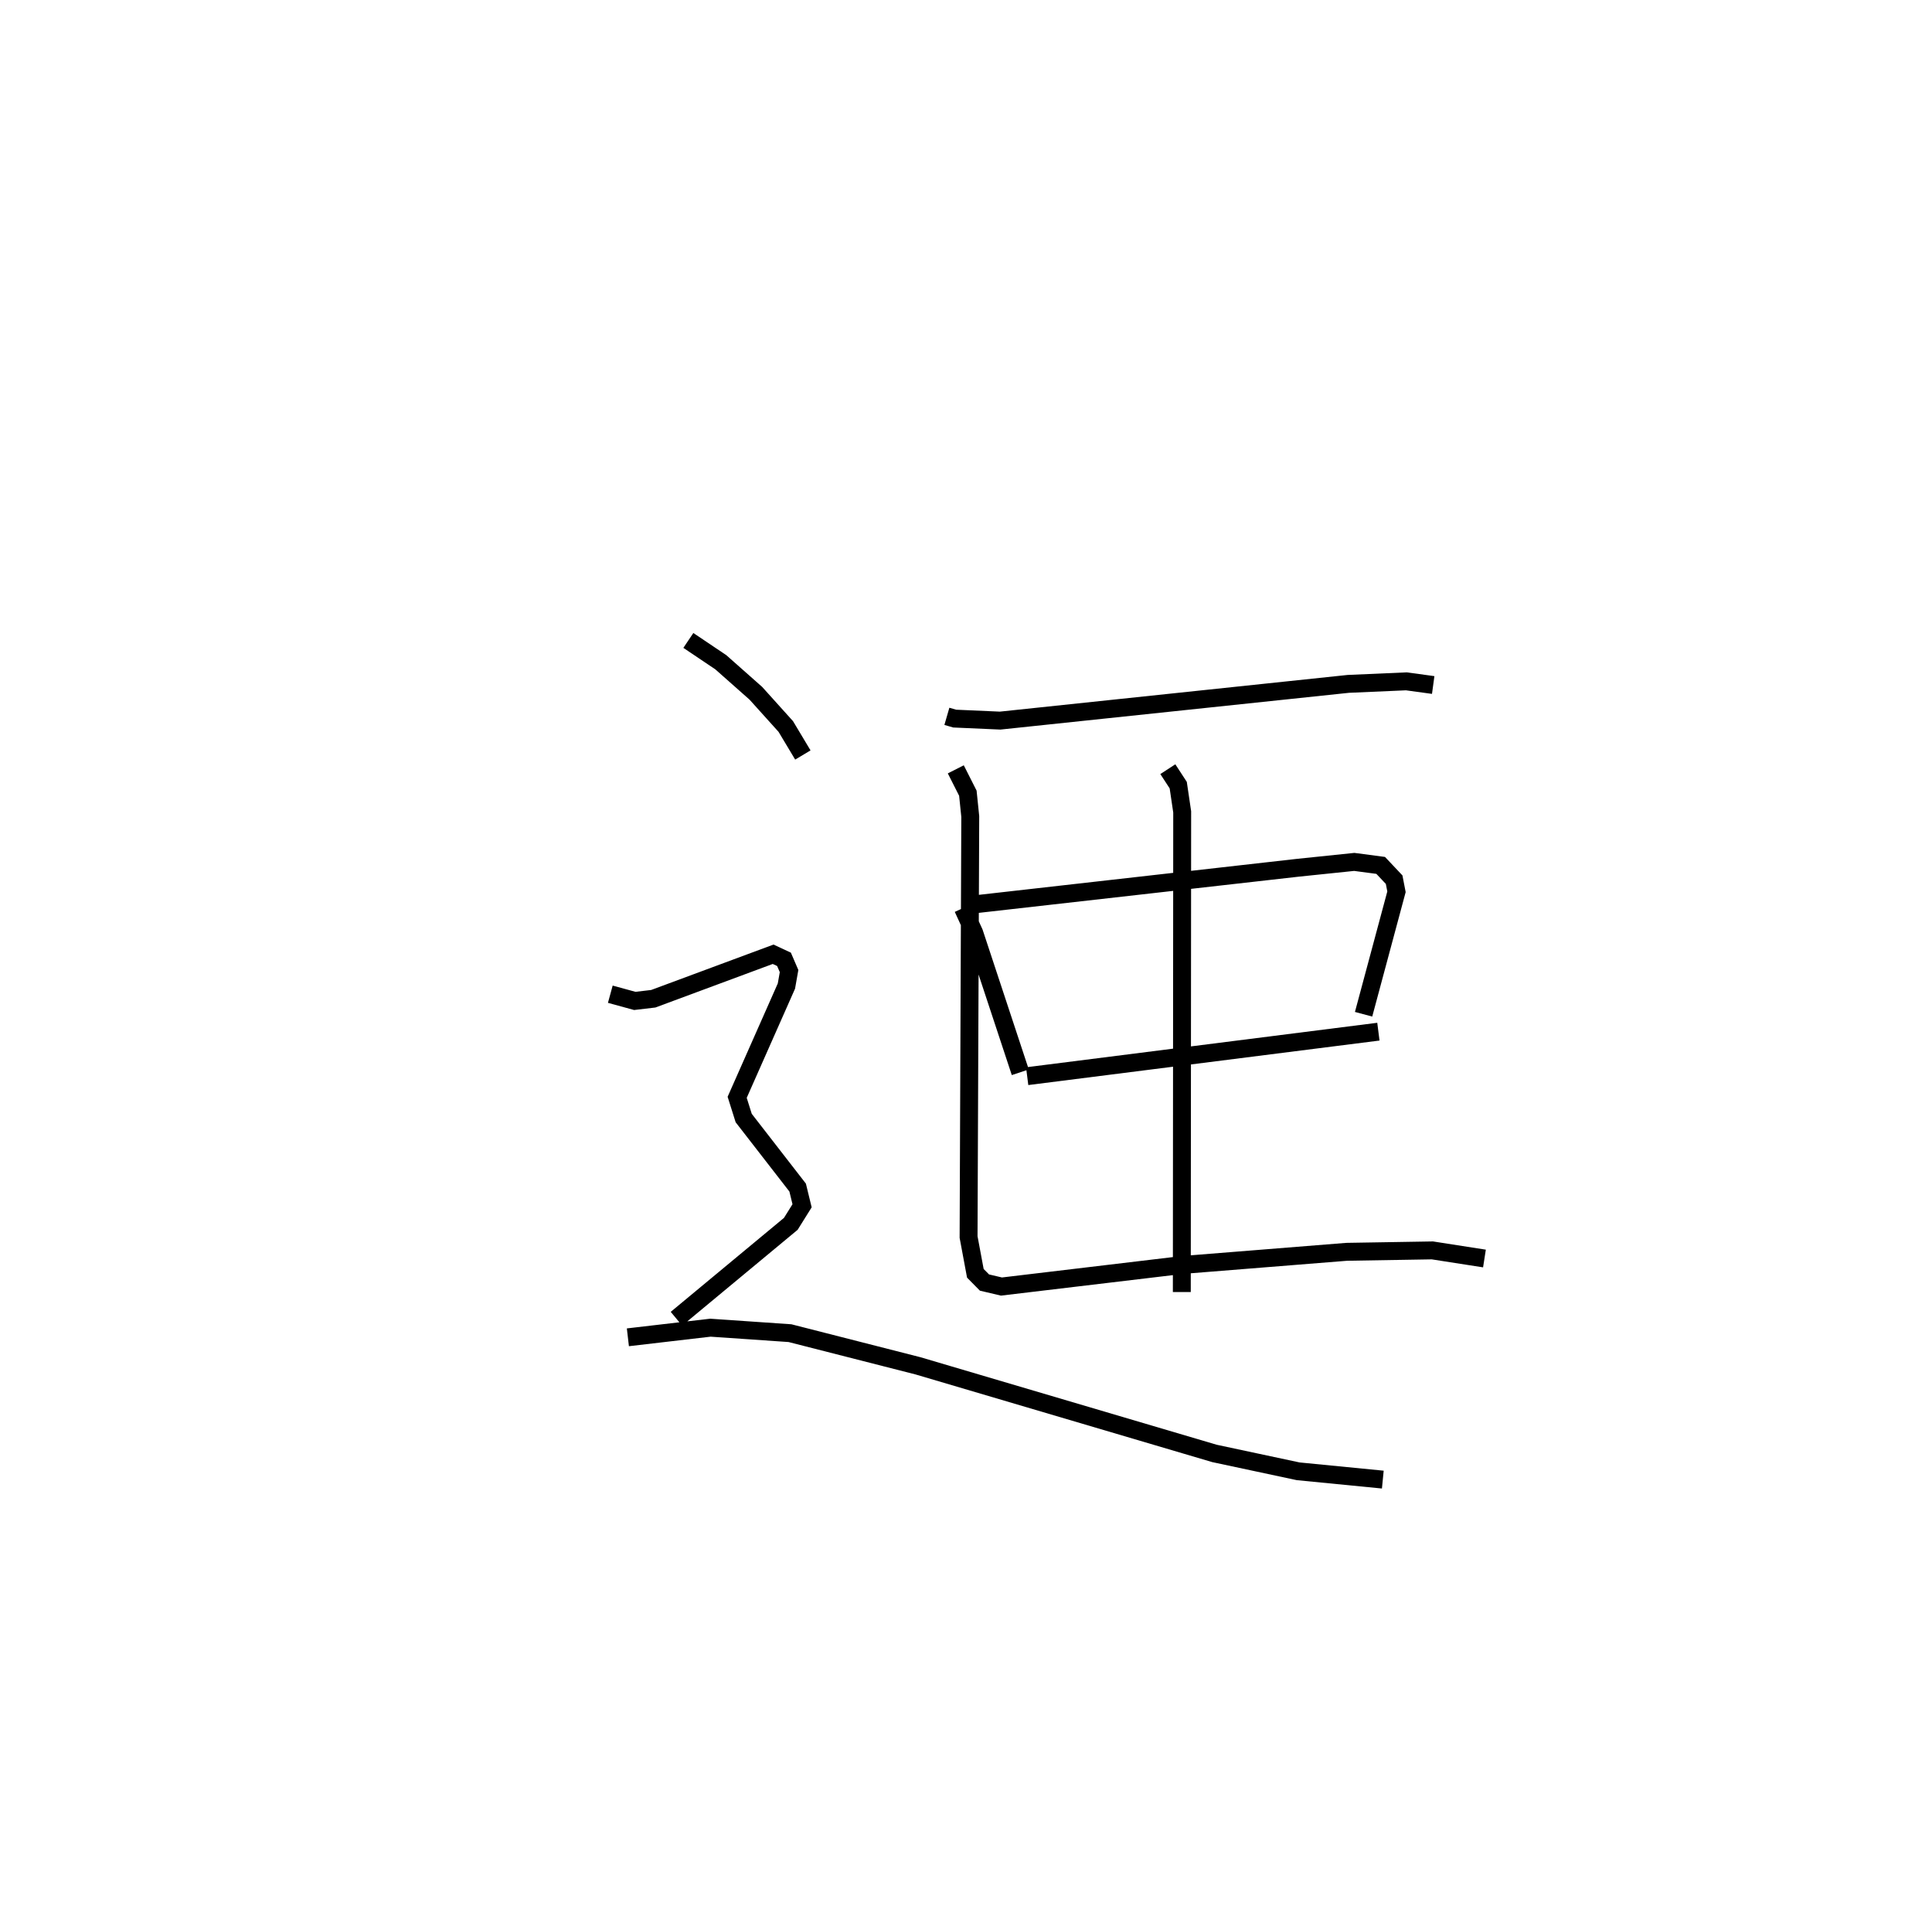 <?xml version="1.0" encoding="utf-8" ?>
<svg baseProfile="full" height="107.636" version="1.1" width="107.926" xmlns="http://www.w3.org/2000/svg" xmlns:ev="http://www.w3.org/2001/xml-events" xmlns:xlink="http://www.w3.org/1999/xlink"><defs /><rect fill="white" height="107.636" width="107.926" x="0" y="0" /><path d="M25,25 m0.0,0.0 m27.895,15.008 l0.436,0.126 2.539,0.112 l19.449,-2.051 3.244,-0.142 l1.499,0.205 m-26.271,12.463 l0.63,1.374 2.575,7.792 m-2.38,-9.399 l17.884,-2.023 3.153,-0.327 l1.475,0.195 0.752,0.797 l0.131,0.676 -1.838,6.841 m-18.793,3.458 l19.62,-2.486 m-11.762,-14.66 l0.581,0.891 0.221,1.494 l-0.021,26.817 m-12.626,-29.193 l0.674,1.332 0.134,1.303 l-0.094,23.485 0.378,2.026 l0.51,0.517 0.949,0.223 l10.129,-1.207 9.162,-0.733 l4.781,-0.079 2.909,0.453 m-44.472,-34.52 l1.812,1.218 1.96,1.735 l1.67,1.853 0.954,1.592 m-10.756,13.361 l1.368,0.374 1.033,-0.121 l6.694,-2.484 0.608,0.282 l0.283,0.657 -0.148,0.837 l-2.751,6.213 0.365,1.158 l3.014,3.884 0.247,1.016 l-0.63,1.009 -6.388,5.3 m-2.713,1.037 l4.609,-0.537 4.446,0.305 l7.152,1.825 16.56,4.892 l4.677,0.998 4.728,0.464 " fill="none" stroke="black" stroke-width="1" /></svg>